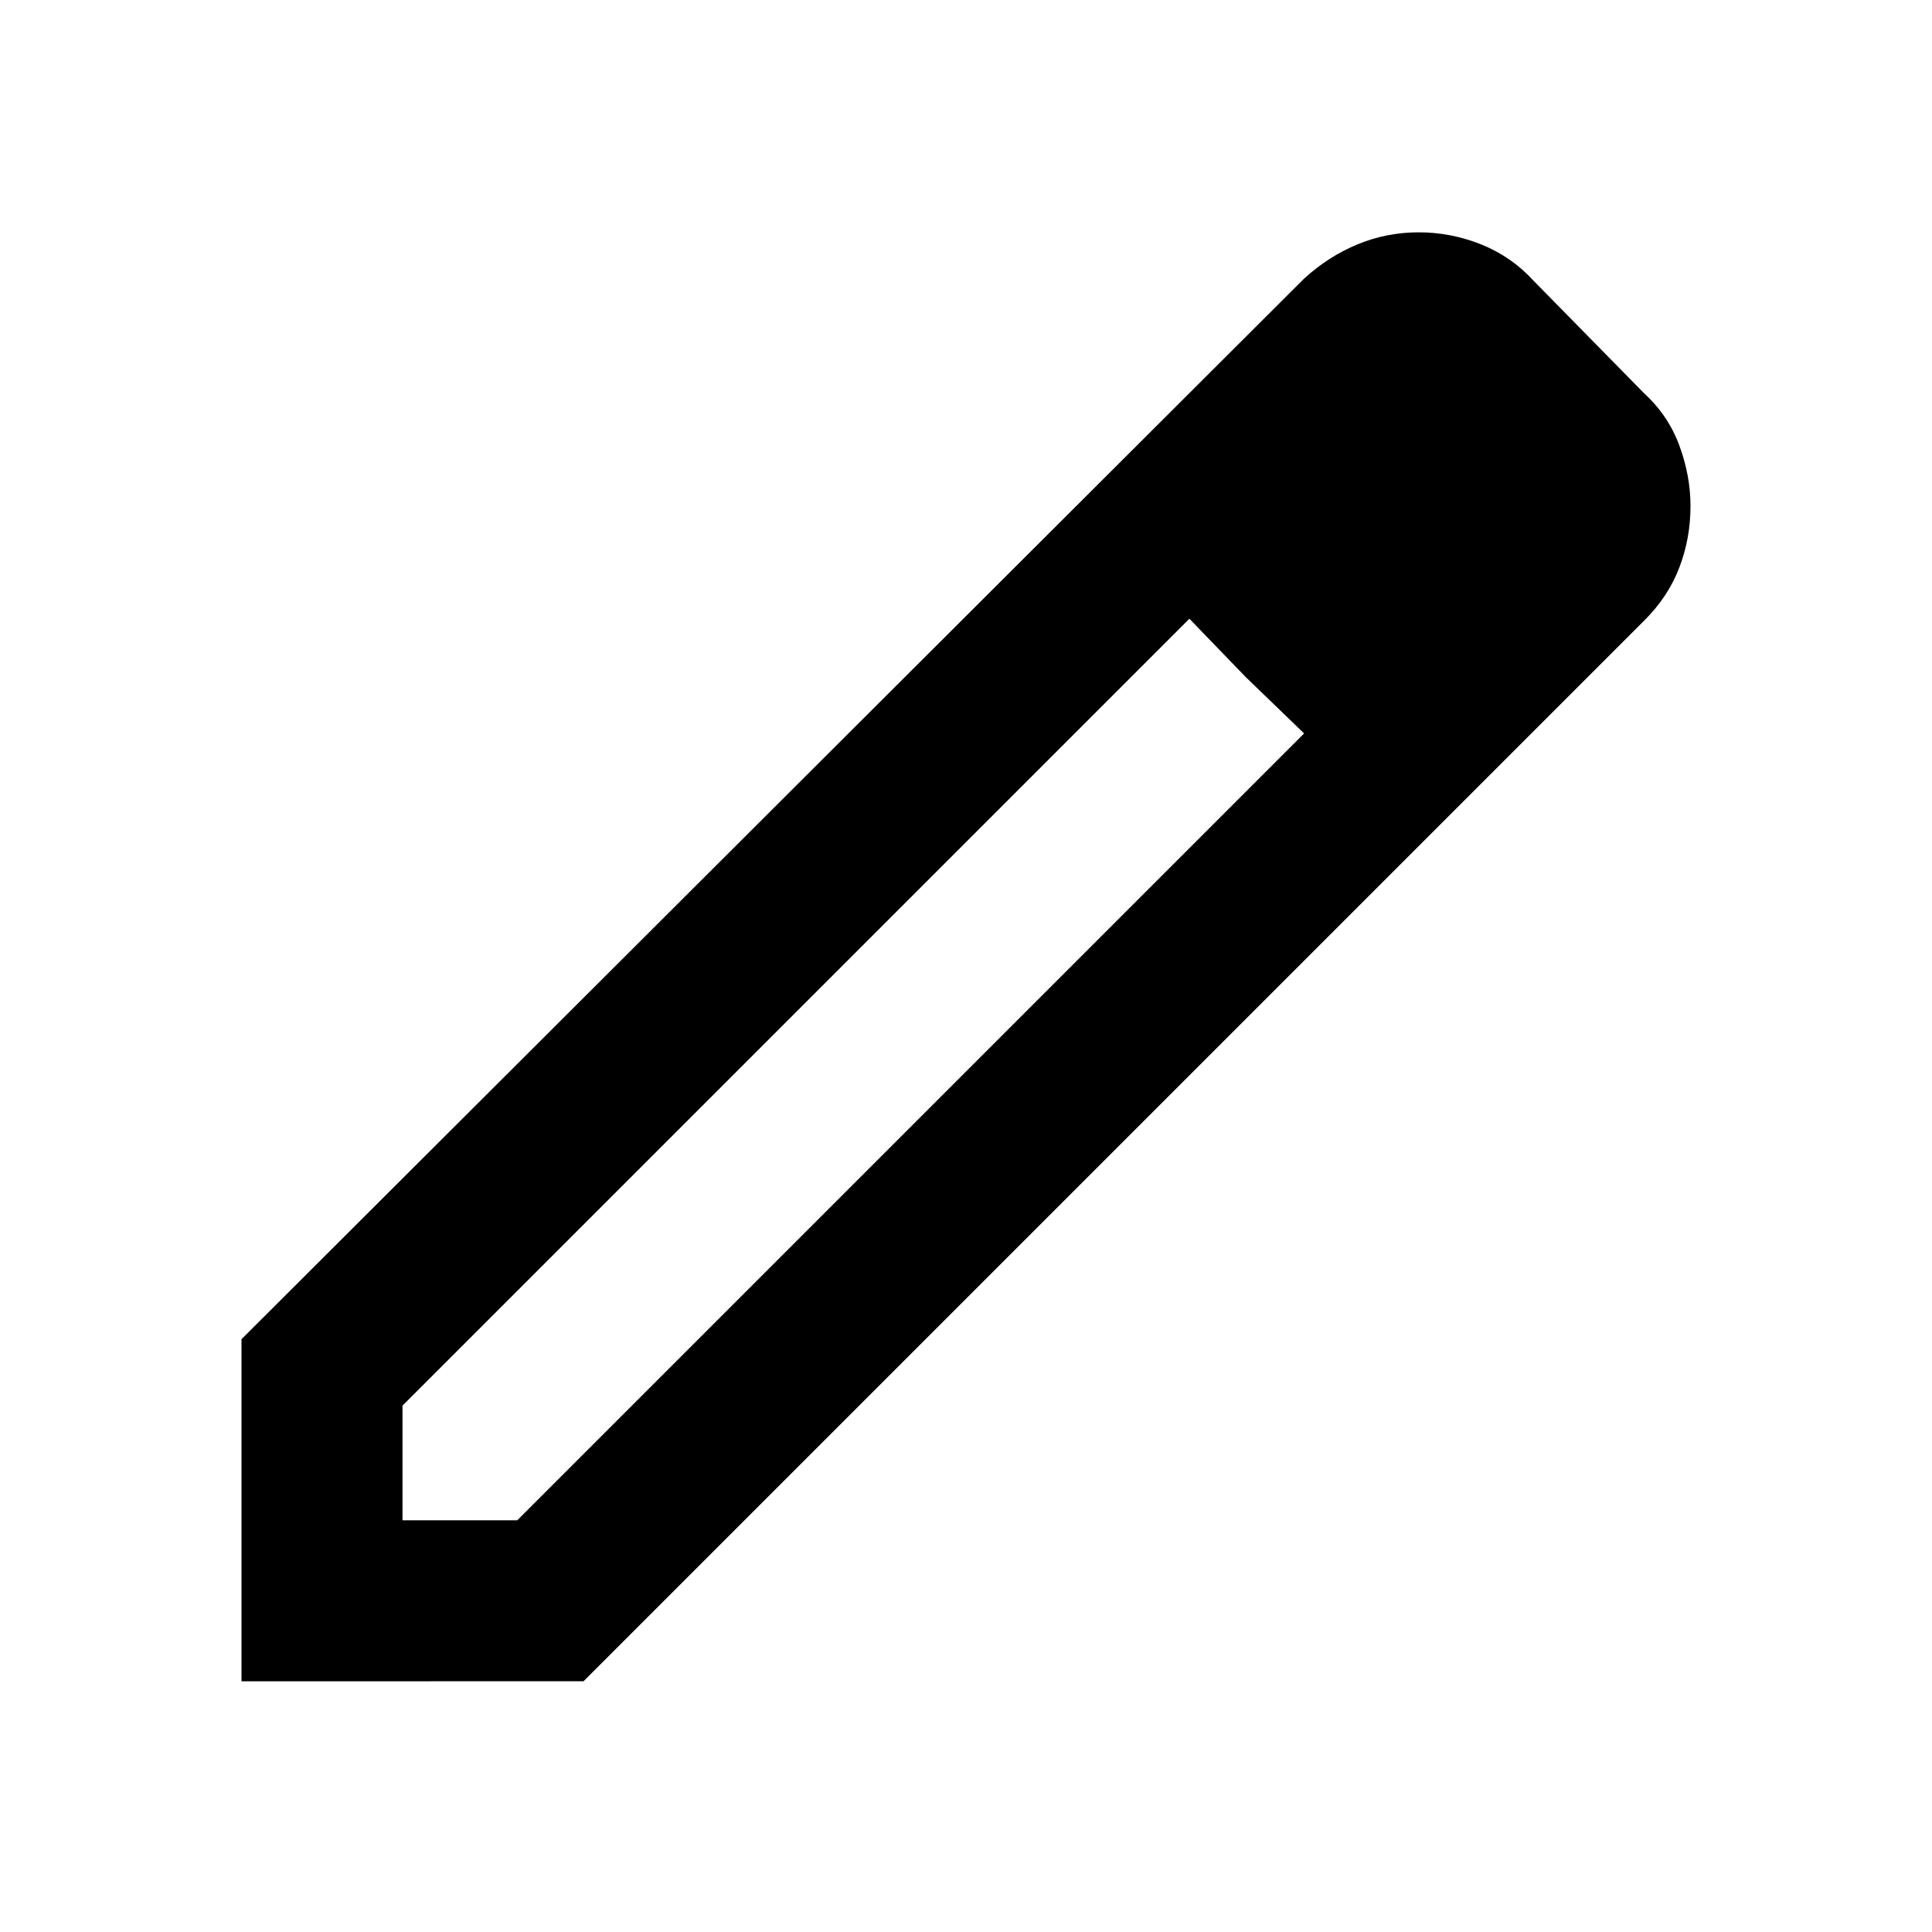 <svg viewBox="0 0 24 24" xmlns="http://www.w3.org/2000/svg"><path d="m5 18.886h1.425l9.775-9.775-1.425-1.425-9.775 9.775zm-2 2v-4.25l13.2-13.175c.2-.183.421-.325.662-.425s.496-.15.762-.15.525.05.775.15.467.25.65.45l1.375 1.4c.2.183.346.4.438.65s.138.5.138.75c0 .267-.046.521-.138.762-.092.242-.237.463-.438.662l-13.175 13.175zm12.475-12.475-.7-.725 1.425 1.425z"/></svg>
